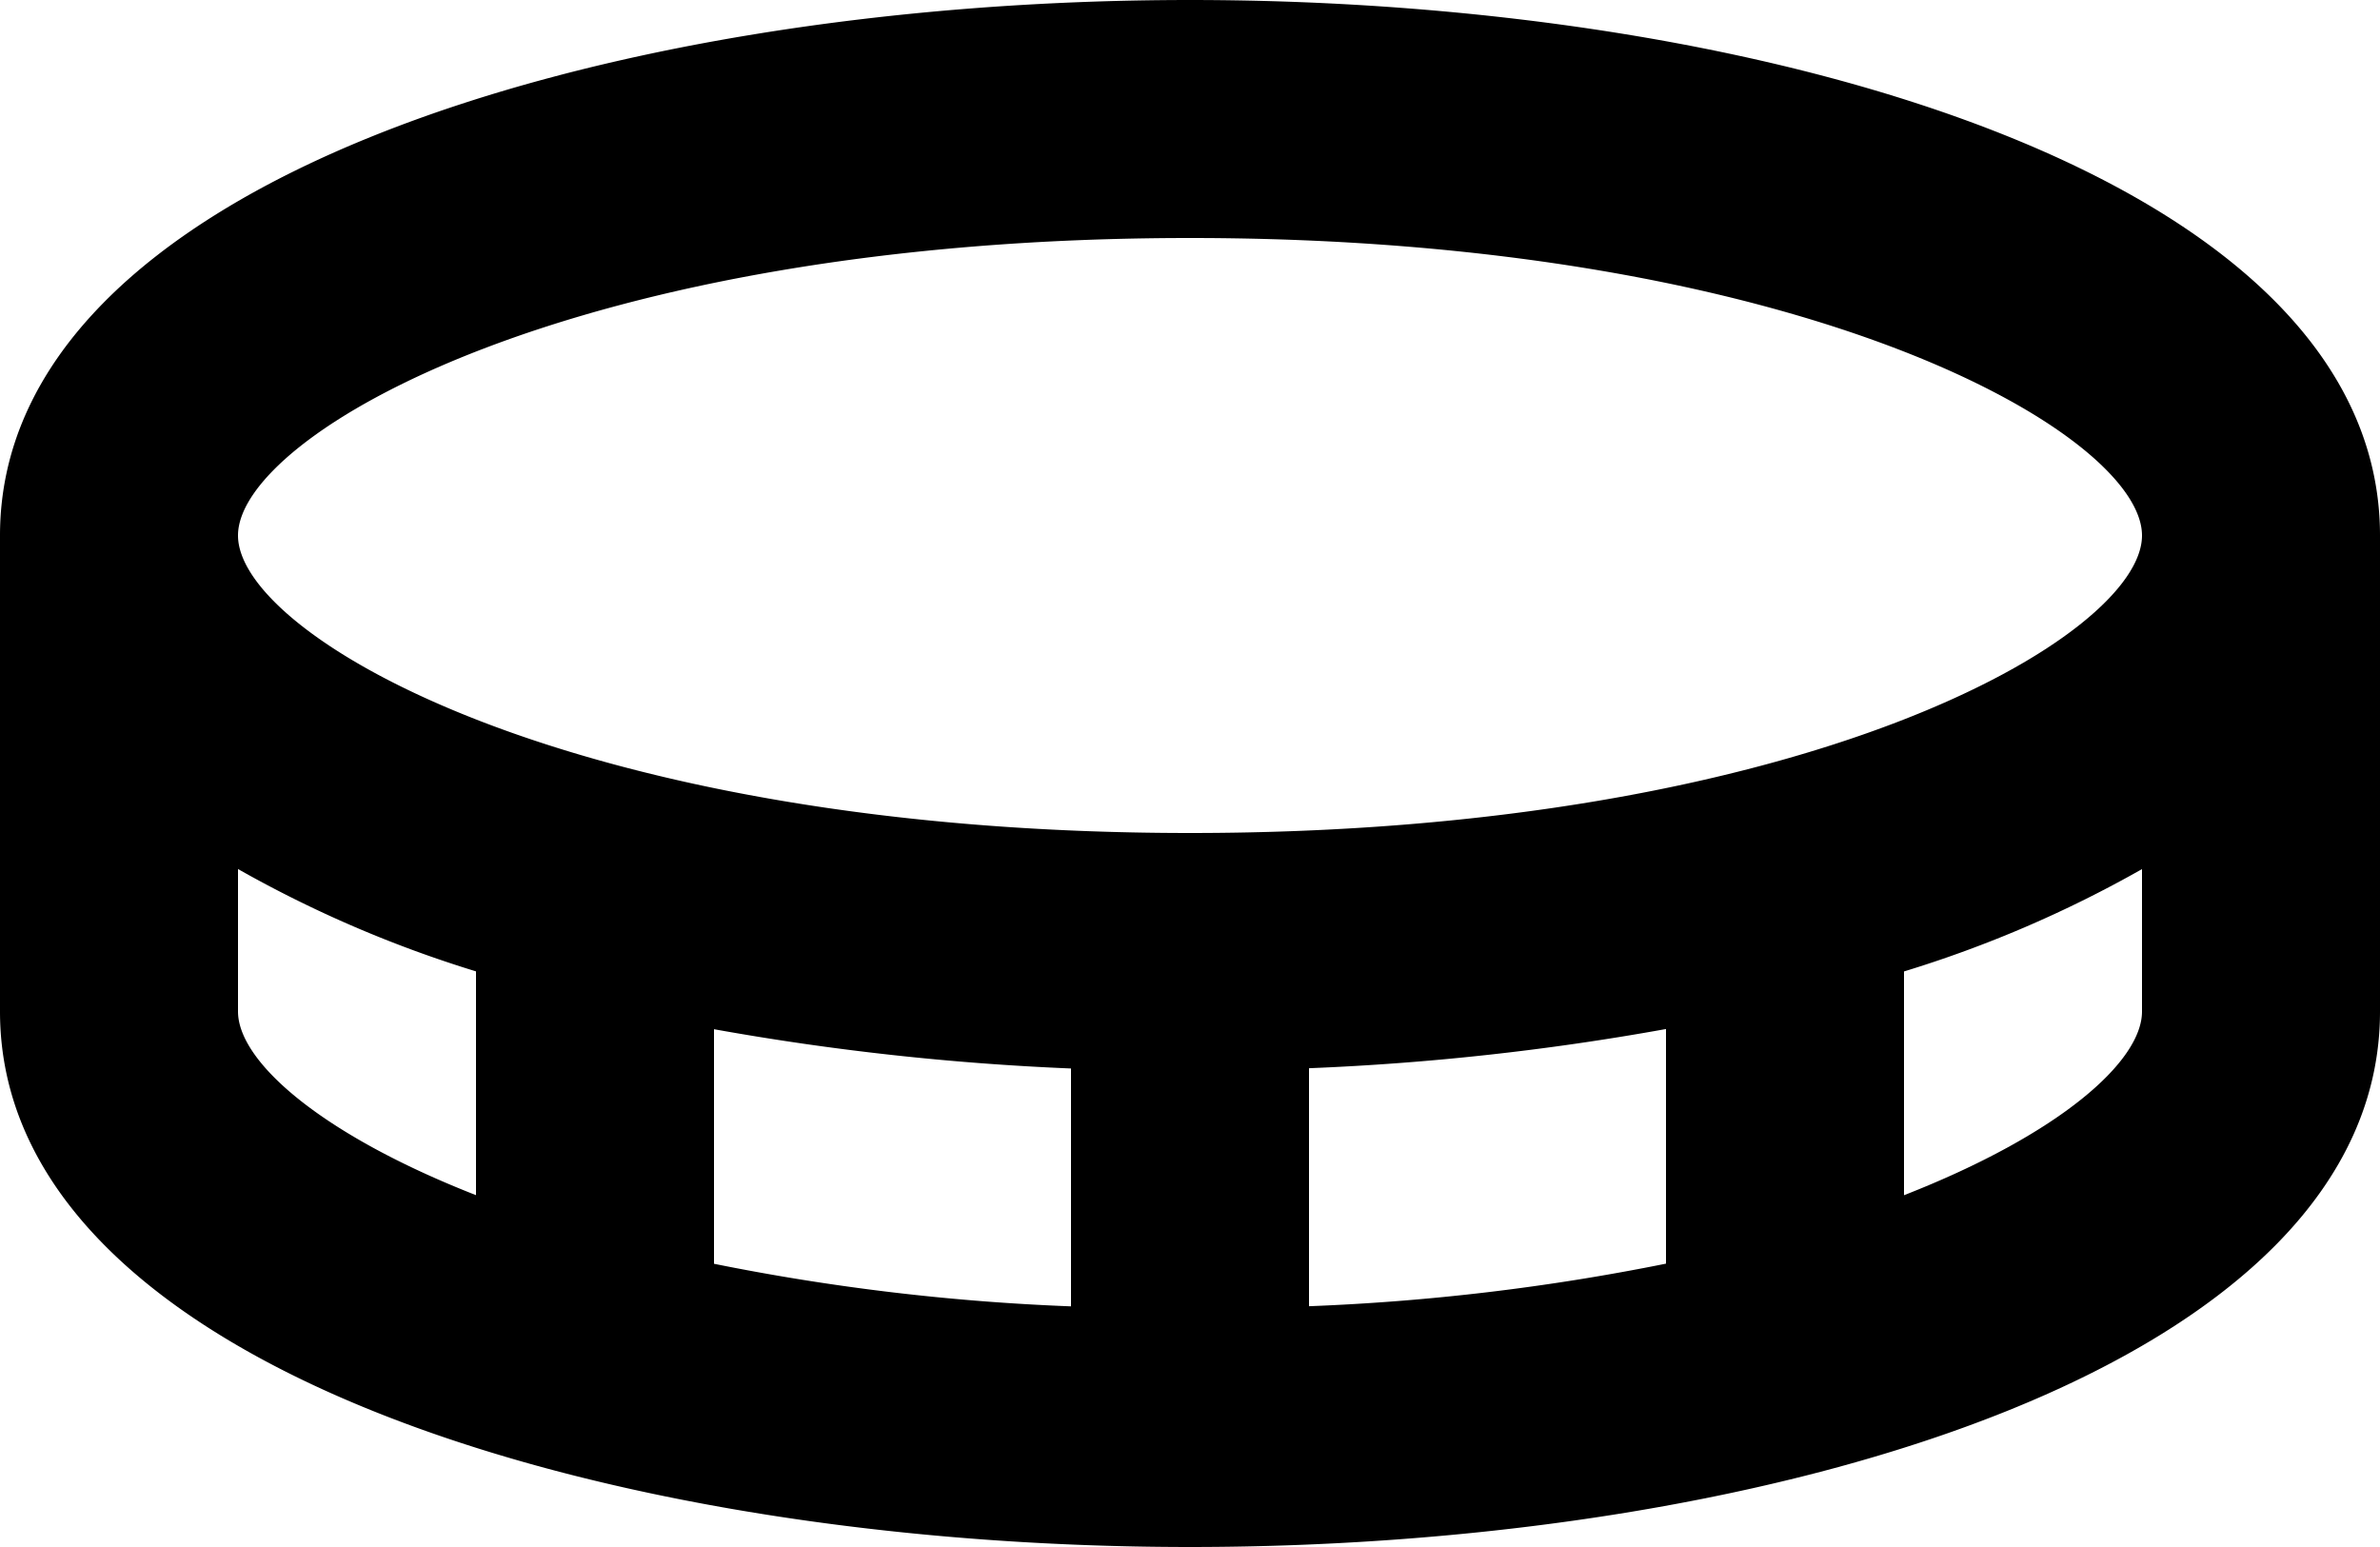 <svg xmlns="http://www.w3.org/2000/svg" width="36" height="23.4" viewBox="0 0 36 23.4">
  <path id="bx-coin" d="M21,9C12.054,9,3,11.783,3,17.1v7.2c0,5.317,9.054,8.1,18,8.1s18-2.783,18-8.1V17.1C39,11.783,29.946,9,21,9ZM6.6,24.3V22.145a17.981,17.981,0,0,0,3.6,1.548v3.385c-2.362-.925-3.6-2.027-3.6-2.779Zm21.6.266v3.548a33.87,33.87,0,0,1-5.4.644v-3.6a39.15,39.15,0,0,0,5.4-.593Zm-9,4.194a33.818,33.818,0,0,1-5.4-.644V24.568a39.8,39.8,0,0,0,5.4.594v3.6Zm12.6-1.681V23.694a17.875,17.875,0,0,0,3.6-1.548V24.3c0,.752-1.236,1.854-3.6,2.779ZM21,21.6c-9.318,0-14.4-2.972-14.4-4.5s5.082-4.5,14.4-4.5,14.4,2.972,14.4,4.5S30.319,21.6,21,21.6Z" transform="translate(-3 -9)"/>
</svg>
